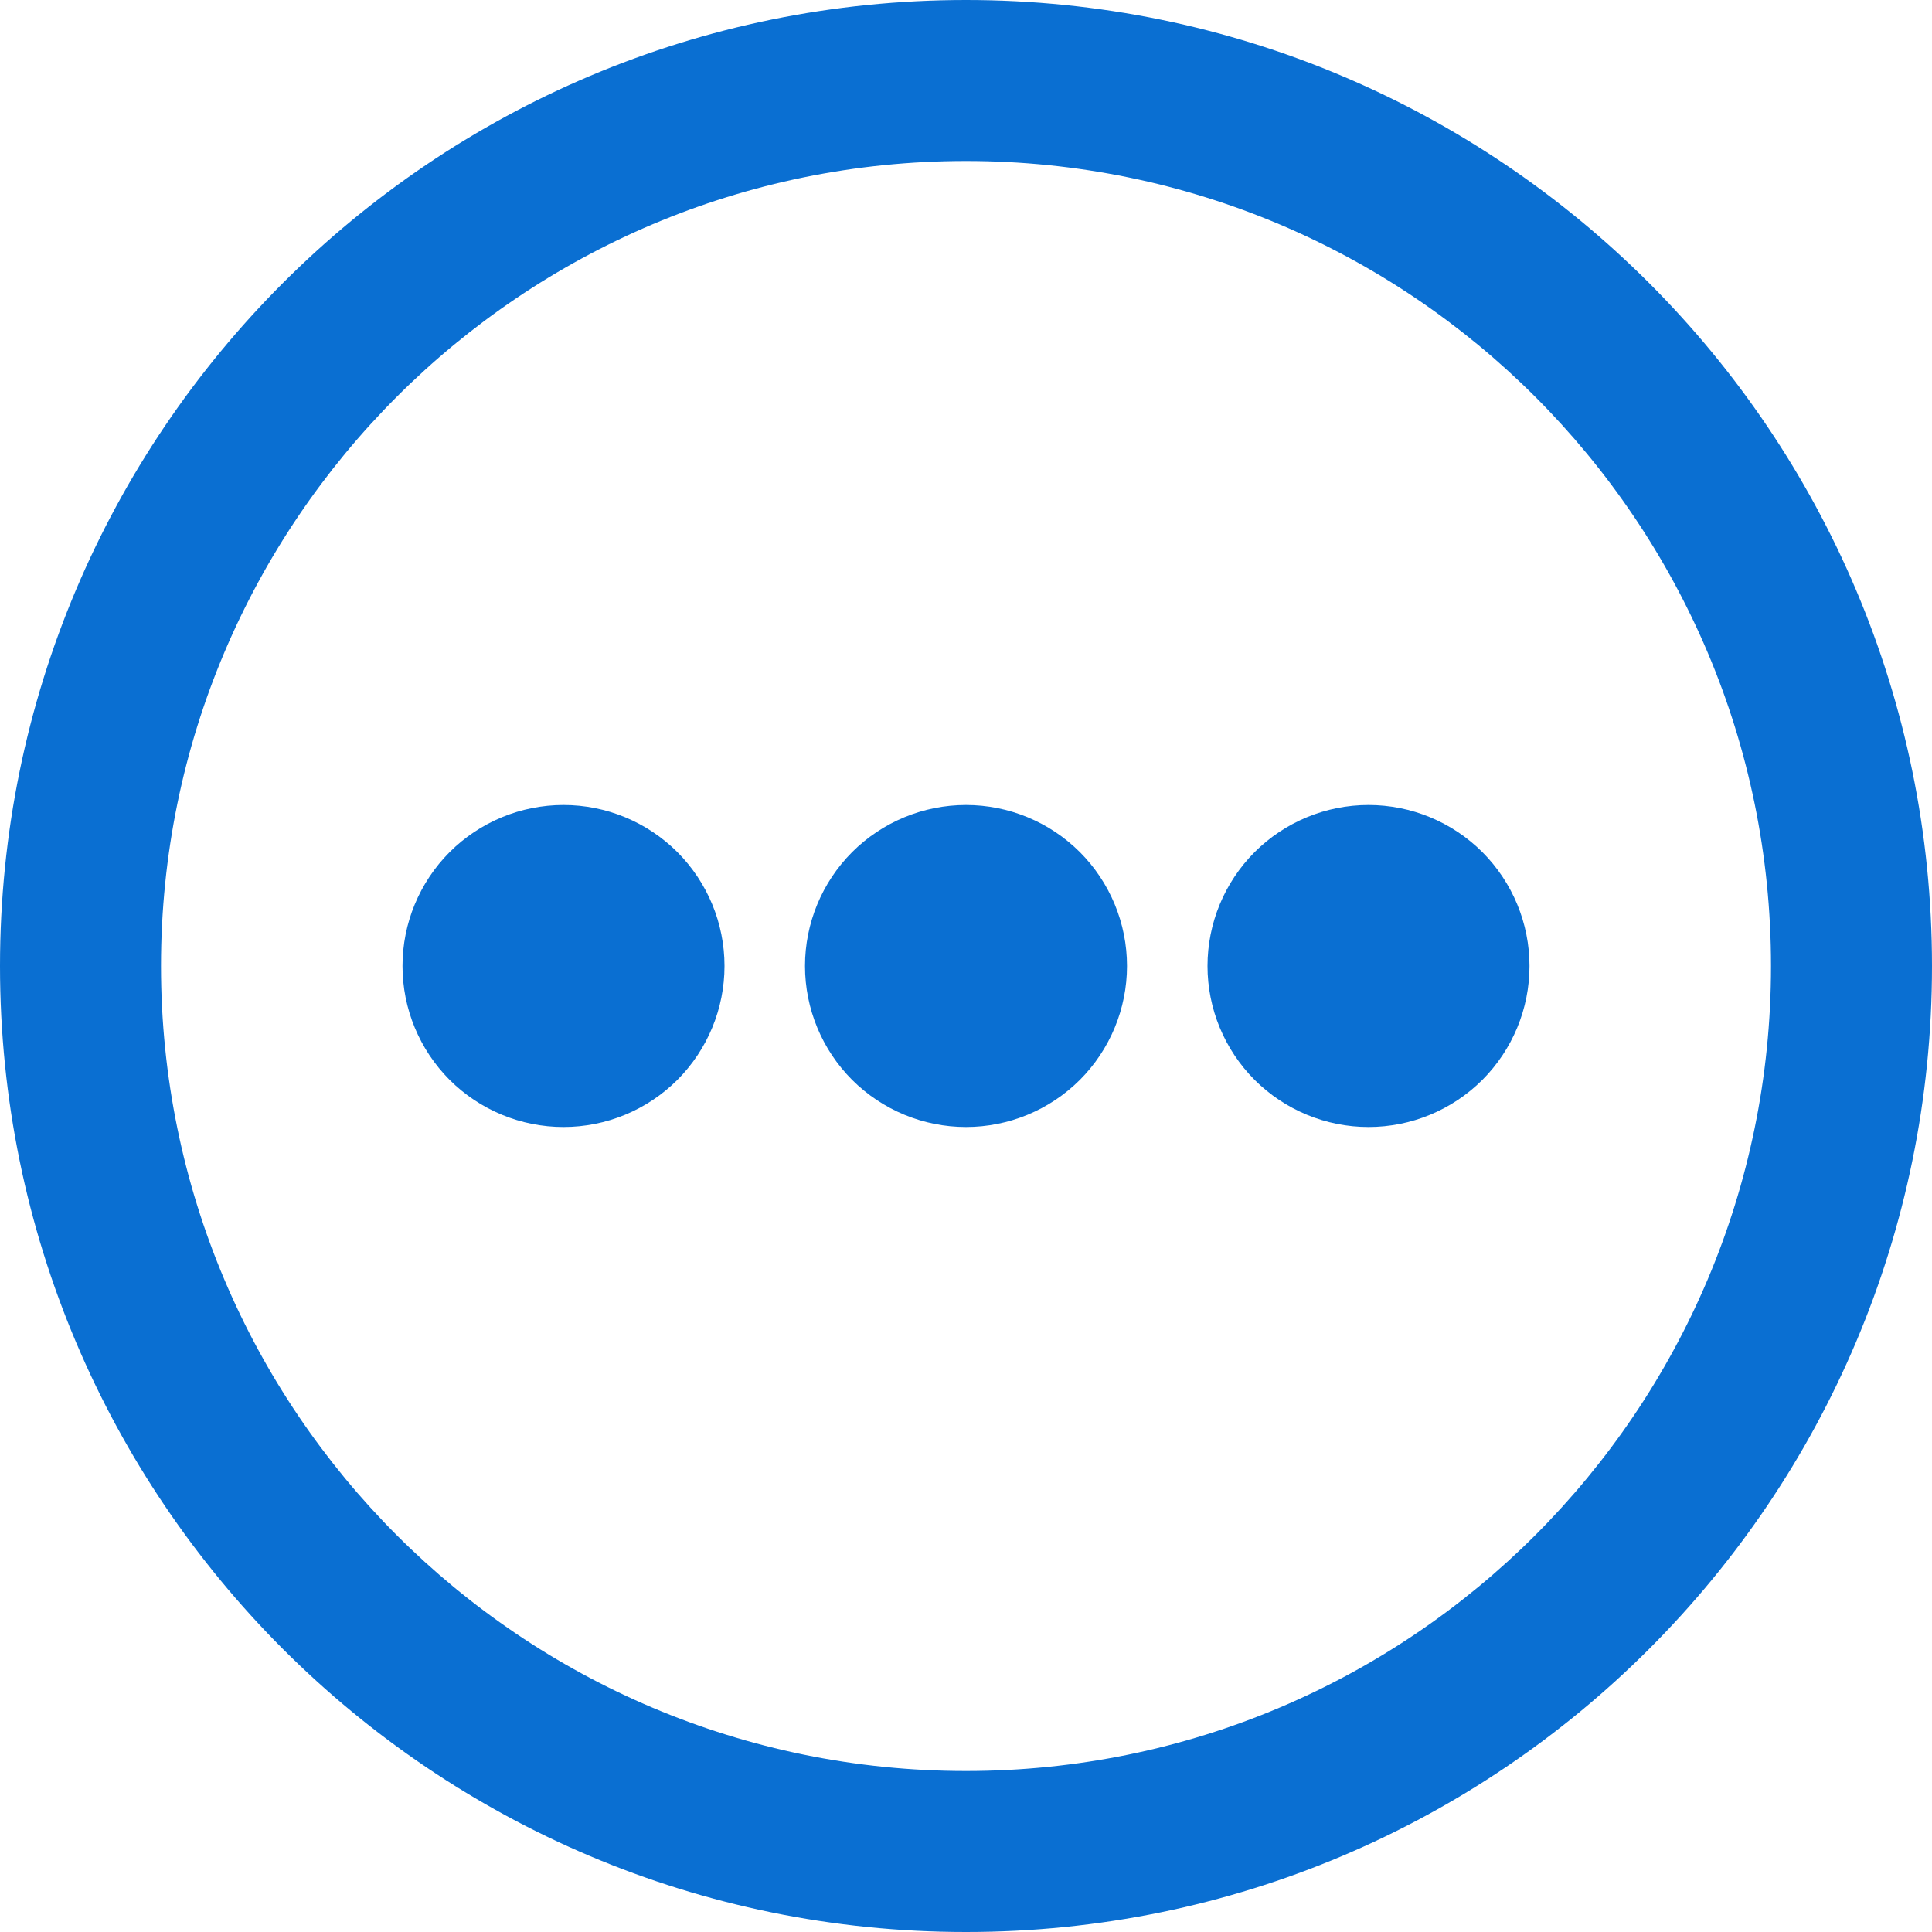 <svg width="18" height="18" viewBox="0 0 18 18" fill="none" xmlns="http://www.w3.org/2000/svg">
<path d="M5.25 10.5C5.648 10.5 6.029 10.342 6.311 10.061C6.592 9.779 6.75 9.398 6.75 9C6.75 8.602 6.592 8.221 6.311 7.939C6.029 7.658 5.648 7.5 5.25 7.5C4.852 7.5 4.471 7.658 4.189 7.939C3.908 8.221 3.75 8.602 3.75 9C3.75 9.398 3.908 9.779 4.189 10.061C4.471 10.342 4.852 10.5 5.25 10.5ZM10.5 9C10.5 9.398 10.342 9.779 10.061 10.061C9.779 10.342 9.398 10.5 9 10.5C8.602 10.5 8.221 10.342 7.939 10.061C7.658 9.779 7.5 9.398 7.5 9C7.5 8.602 7.658 8.221 7.939 7.939C8.221 7.658 8.602 7.5 9 7.5C9.398 7.5 9.779 7.658 10.061 7.939C10.342 8.221 10.5 8.602 10.5 9ZM12.75 10.5C13.148 10.5 13.529 10.342 13.811 10.061C14.092 9.779 14.25 9.398 14.25 9C14.25 8.602 14.092 8.221 13.811 7.939C13.529 7.658 13.148 7.5 12.75 7.5C12.352 7.5 11.971 7.658 11.689 7.939C11.408 8.221 11.25 8.602 11.25 9C11.25 9.398 11.408 9.779 11.689 10.061C11.971 10.342 12.352 10.5 12.75 10.5Z" fill="#0A6FD2"/>
<path fill-rule="evenodd" clip-rule="evenodd" d="M18 9C18 13.97 13.97 18 9 18C4.03 18 0 13.97 0 9C0 4.03 4.03 0 9 0C13.97 0 18 4.03 18 9ZM16.5 9C16.5 13.142 13.142 16.5 9 16.5C4.858 16.5 1.5 13.142 1.5 9C1.5 4.858 4.858 1.5 9 1.5C13.142 1.5 16.5 4.858 16.5 9Z" fill="#0A6FD2"/>
</svg>
